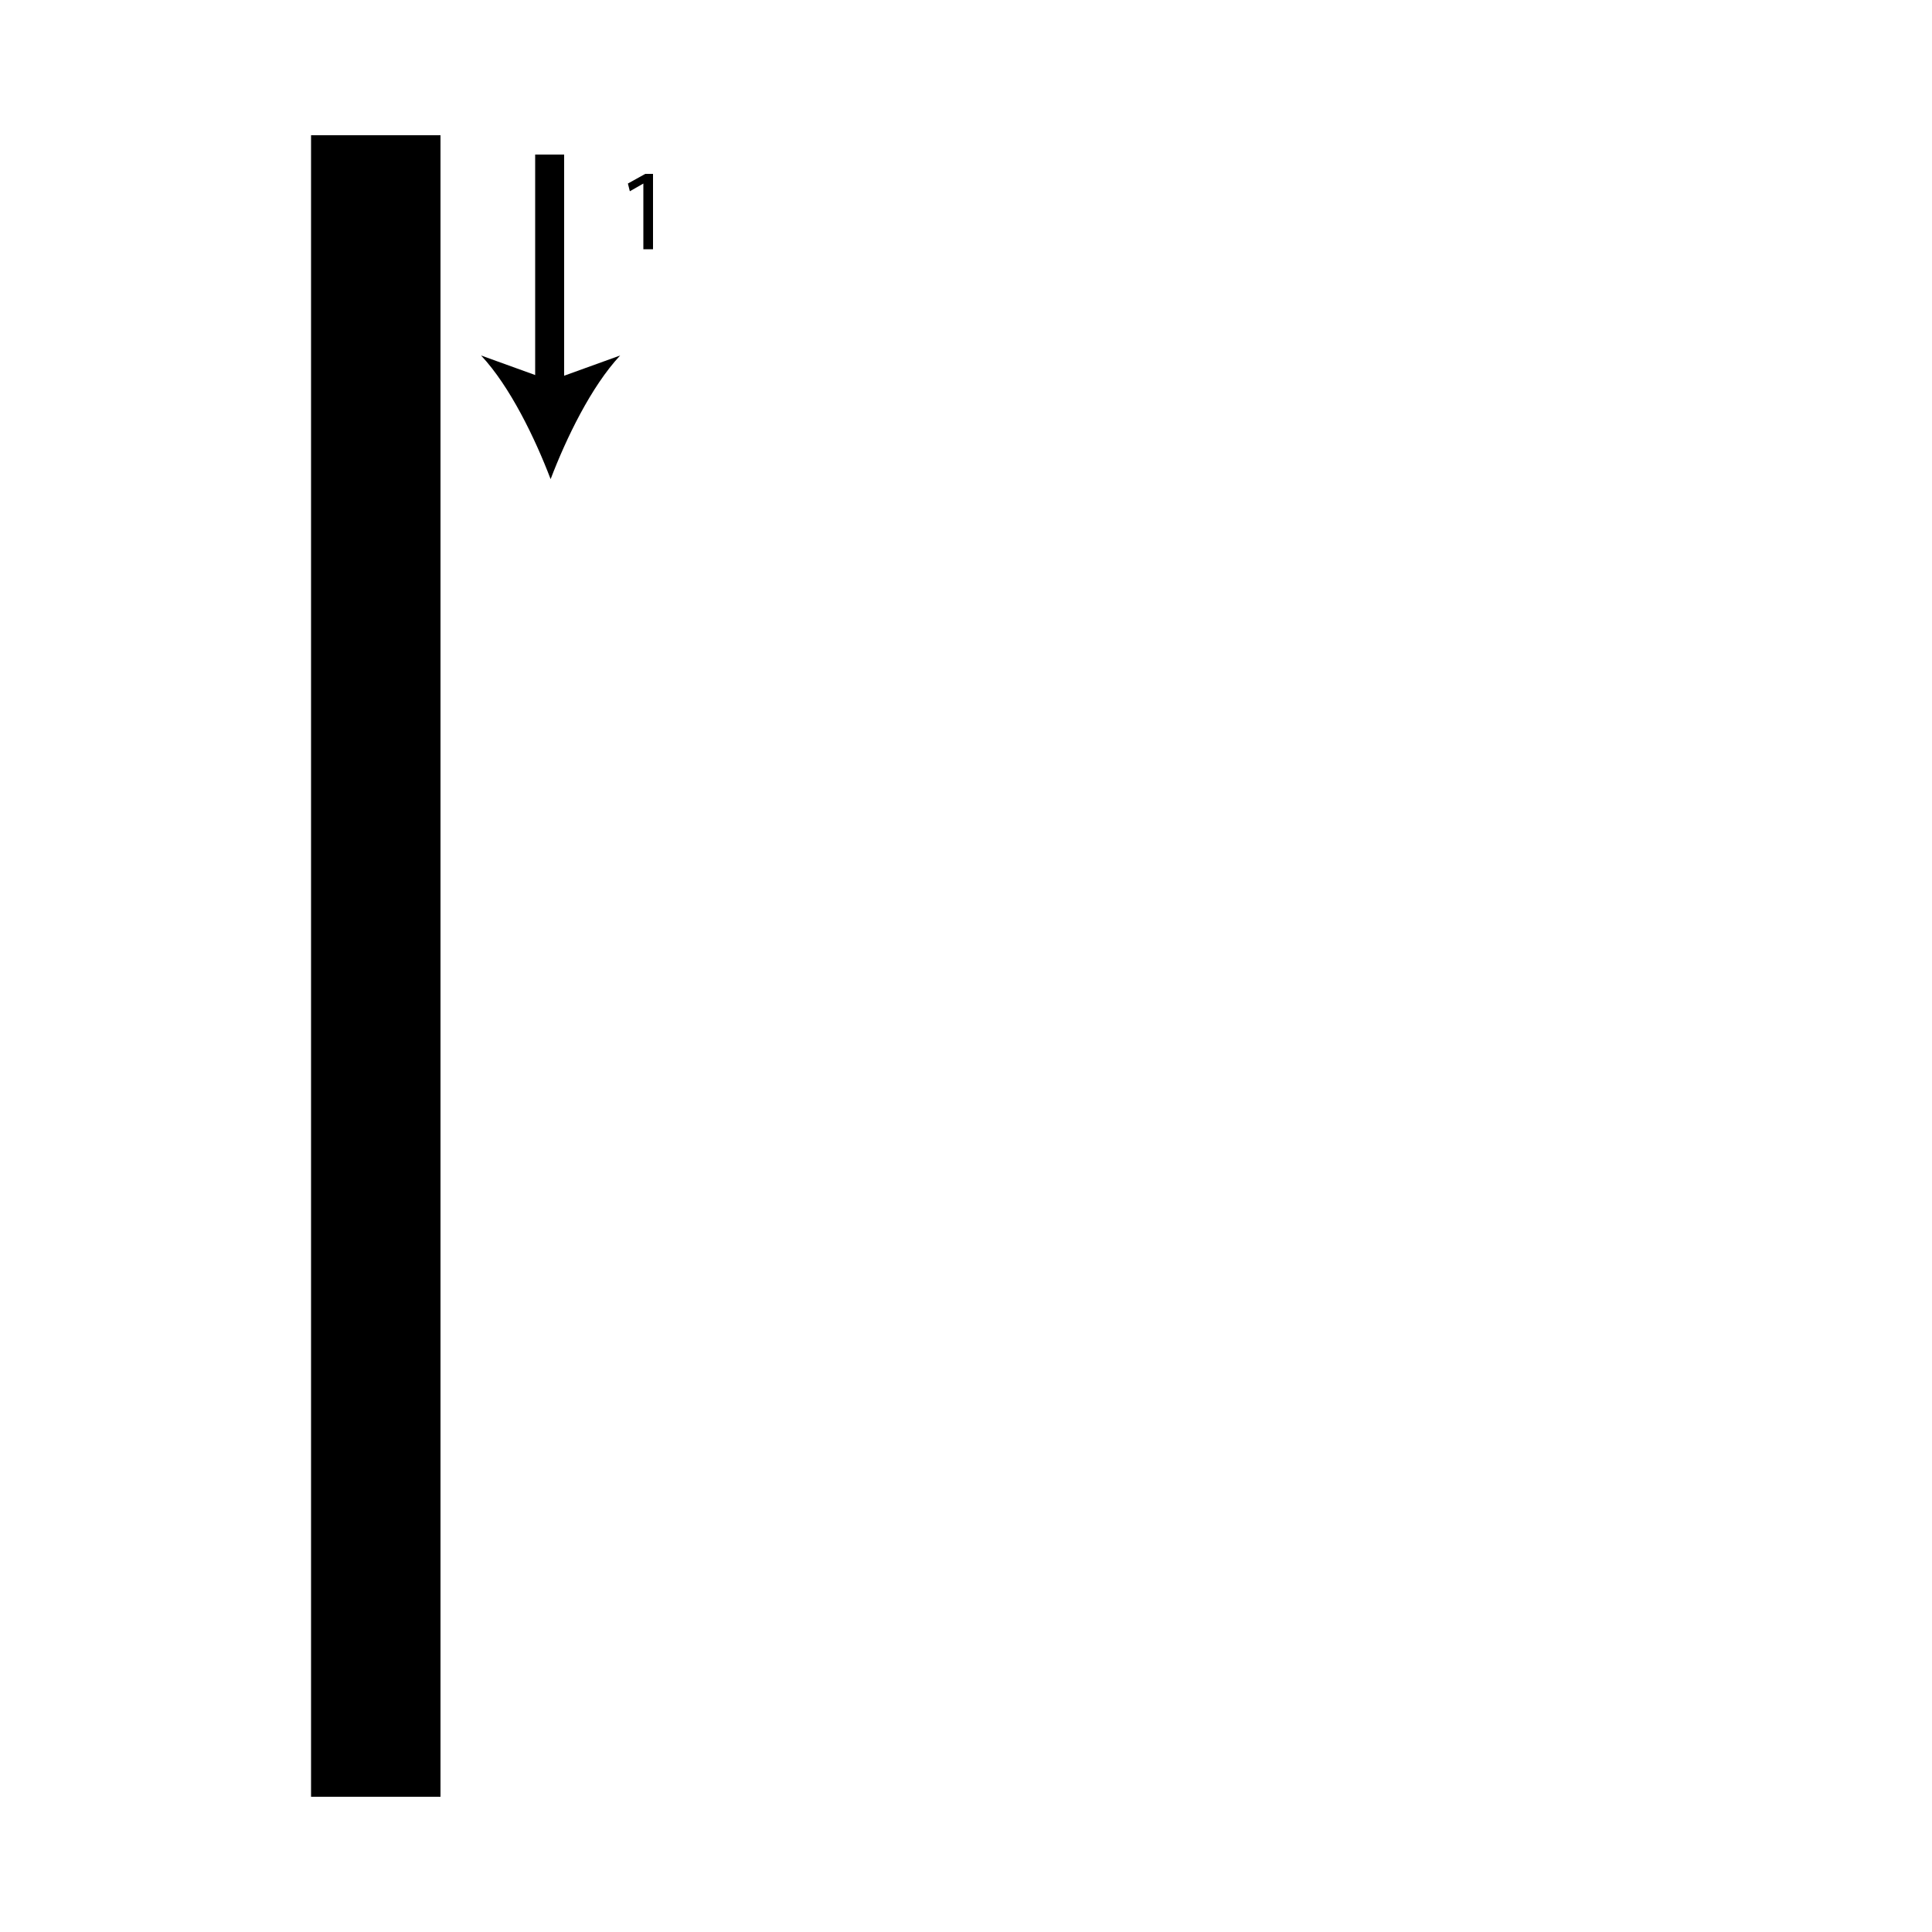 <?xml version="1.0" encoding="utf-8"?>
<!-- Generator: Adobe Illustrator 26.2.1, SVG Export Plug-In . SVG Version: 6.00 Build 0)  -->
<svg version="1.1" xmlns="http://www.w3.org/2000/svg" xmlns:xlink="http://www.w3.org/1999/xlink" x="0px" y="0px"
	 viewBox="0 0 100 100" style="enable-background:new 0 0 100 100;" xml:space="preserve" width = "100px" height = "100px">
<style type="text/css">
	.st0{display:none;}
	.st1{display:inline;}
</style> 

	<rect x="17.2" y="27.6" class="st2" width="12.6" height="0"/>

		<path d="M22.8,13.5V31v6.4v17.7v6.5v17.7v6.6V93h-6.7V7h6.7"/>

		<line x1="28.5" y1="8" x2="28.5" y2="24.8"/>

			<rect x="27.7" y="8" width="1.5" height="12.3"/>
		
				<path d="M28.5,24.8c-0.8-2.1-2.1-4.8-3.6-6.4l3.6,1.3l3.6-1.3C30.6,20,29.3,22.7,28.5,24.8z"/>

		<path d="M33.3,9.5L33.3,9.5l-0.7,0.4l-0.1-0.4L33.4,9h0.4v3.9h-0.5V9.5z"/>


</svg>